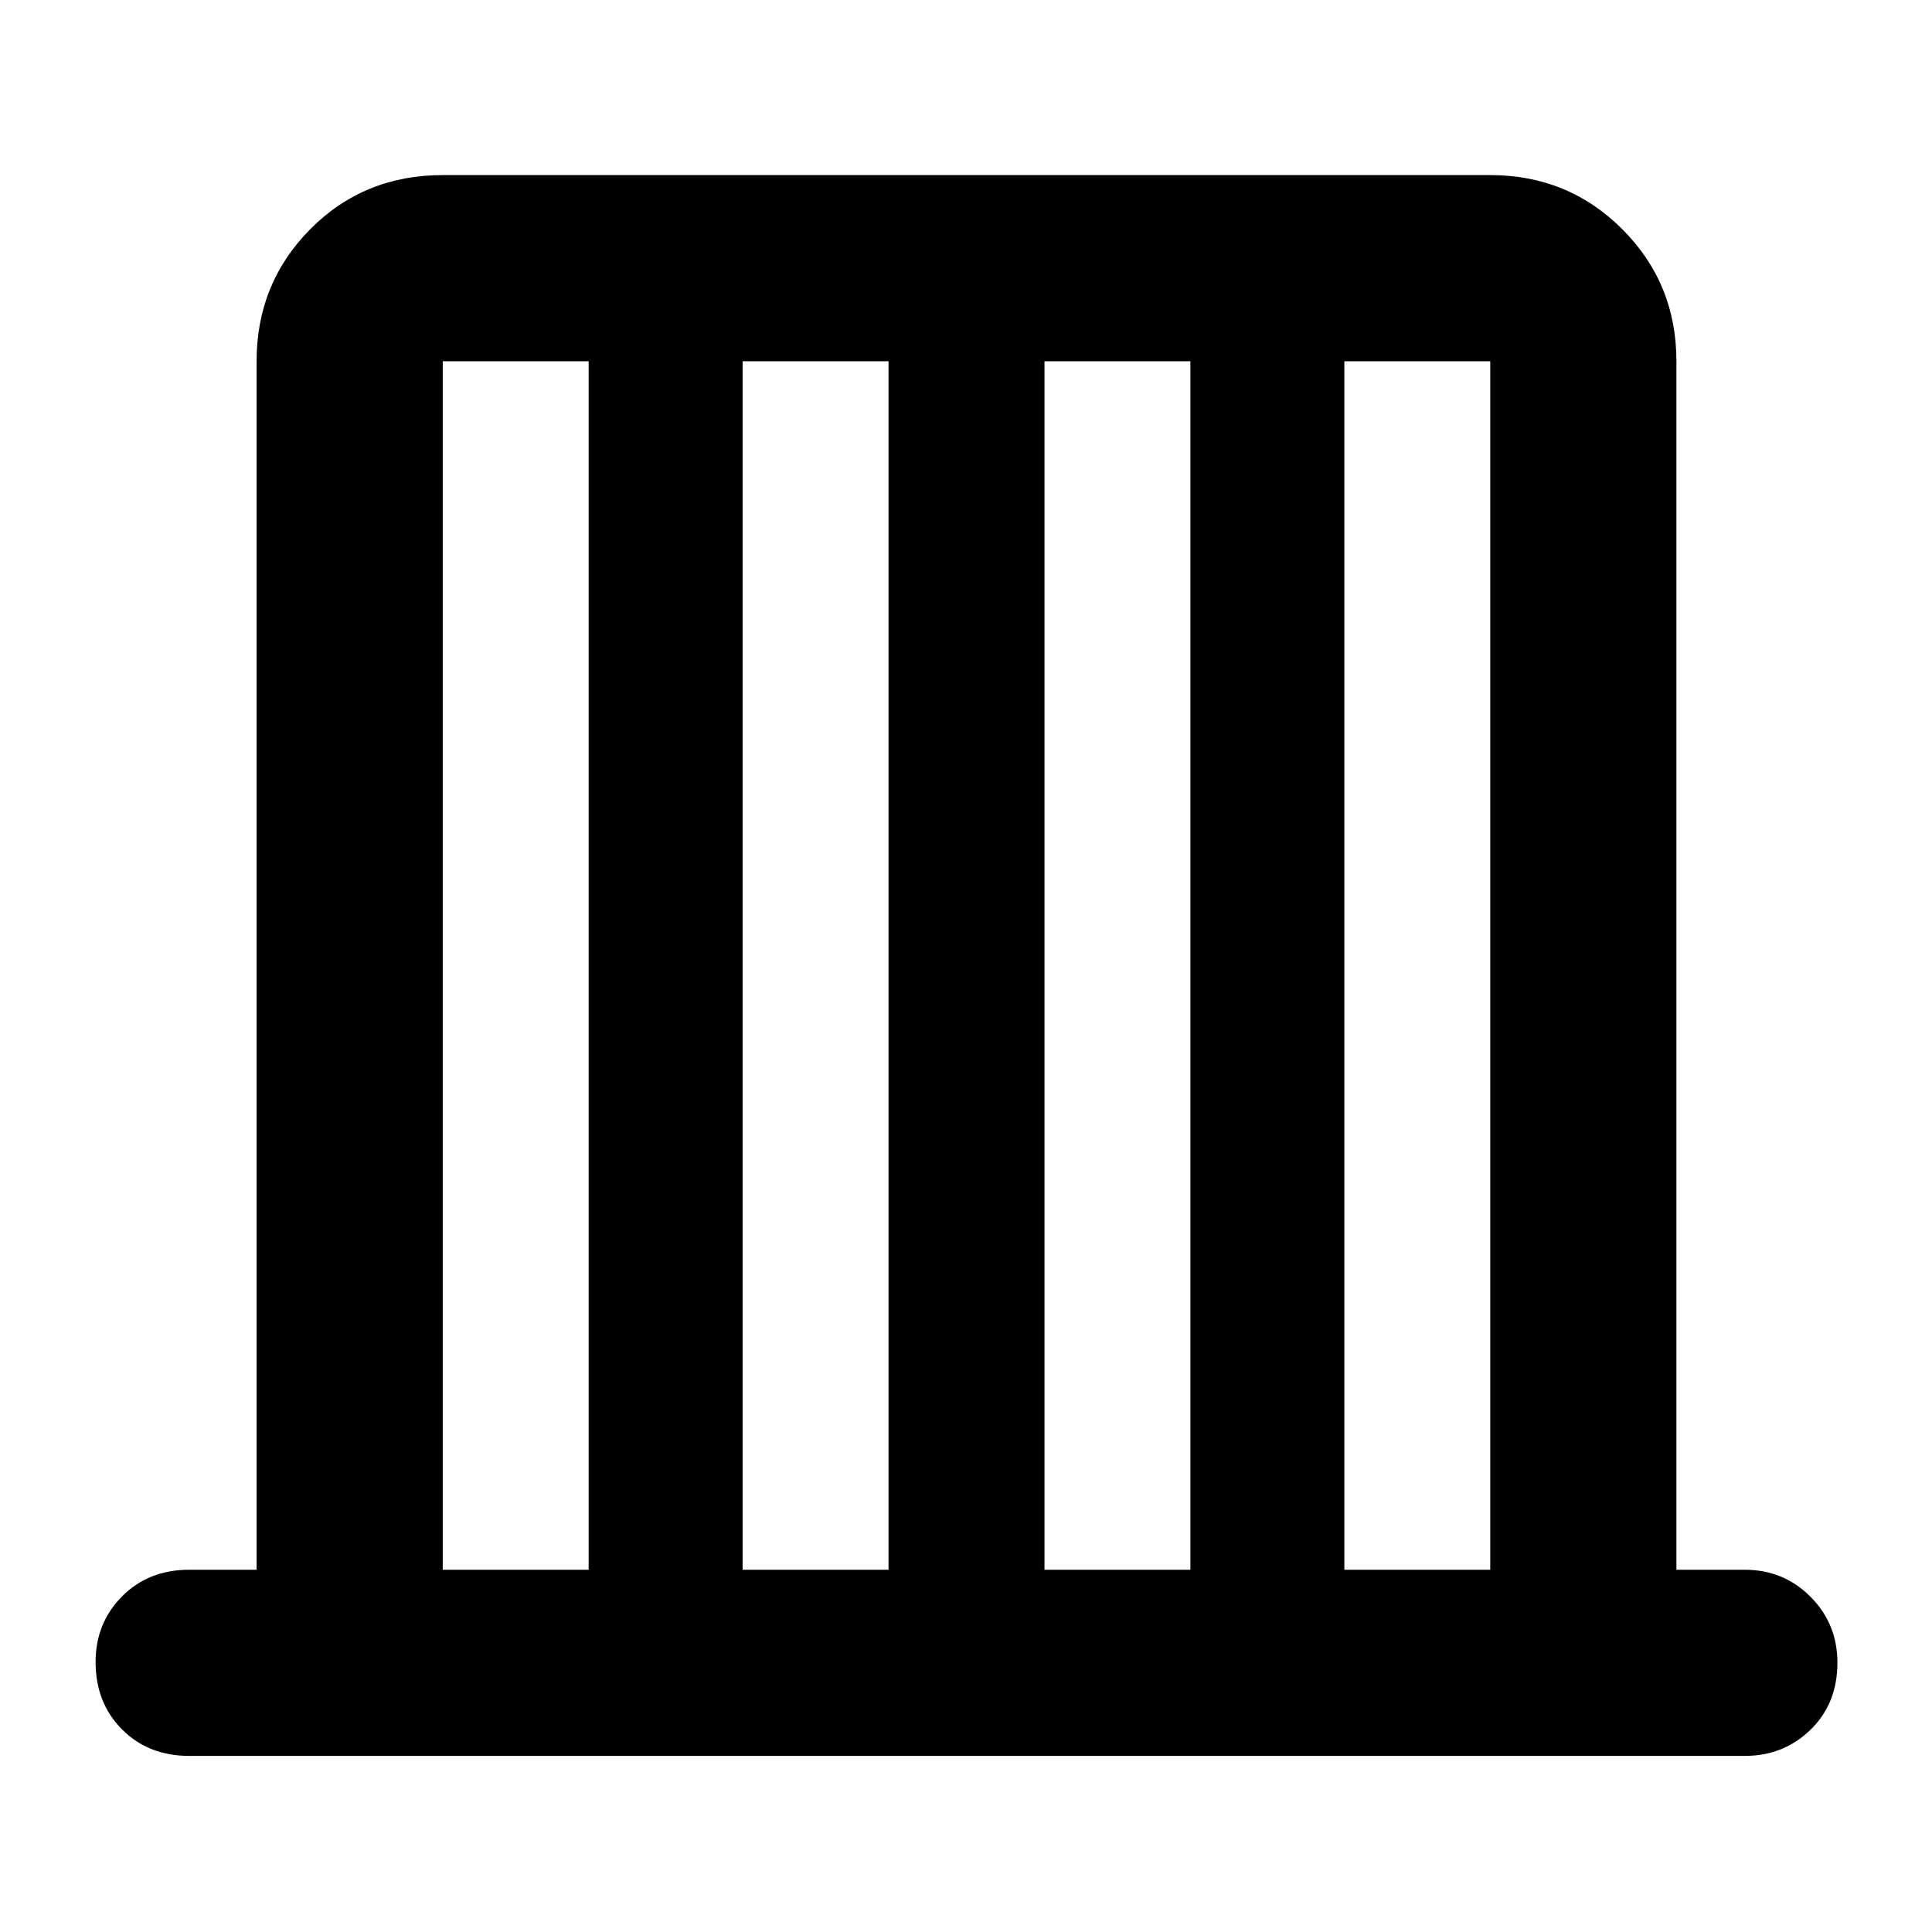 <svg xmlns="http://www.w3.org/2000/svg" height="48" viewBox="0 -960 960 960" width="48"><path d="M94-87.5q-20.25 0-33.37-13.18-13.13-13.17-13.13-33.5 0-19.32 13.13-32.57Q73.75-180 94-180h33.5v-600.5q0-38.72 26.66-65.61Q180.81-873 220-873h520.5q38.72 0 65.61 26.89T833-780.5V-180h34q19.25 0 32.63 13.43Q913-153.15 913-133.82q0 20.32-13.37 33.32-13.38 13-32.63 13H94ZM220-180h72.5v-600.5H220V-180Zm149 0h72.5v-600.5H369V-180Zm150 0h72.5v-600.5H519V-180Zm149 0h72.5v-600.5H668V-180Z"/></svg>